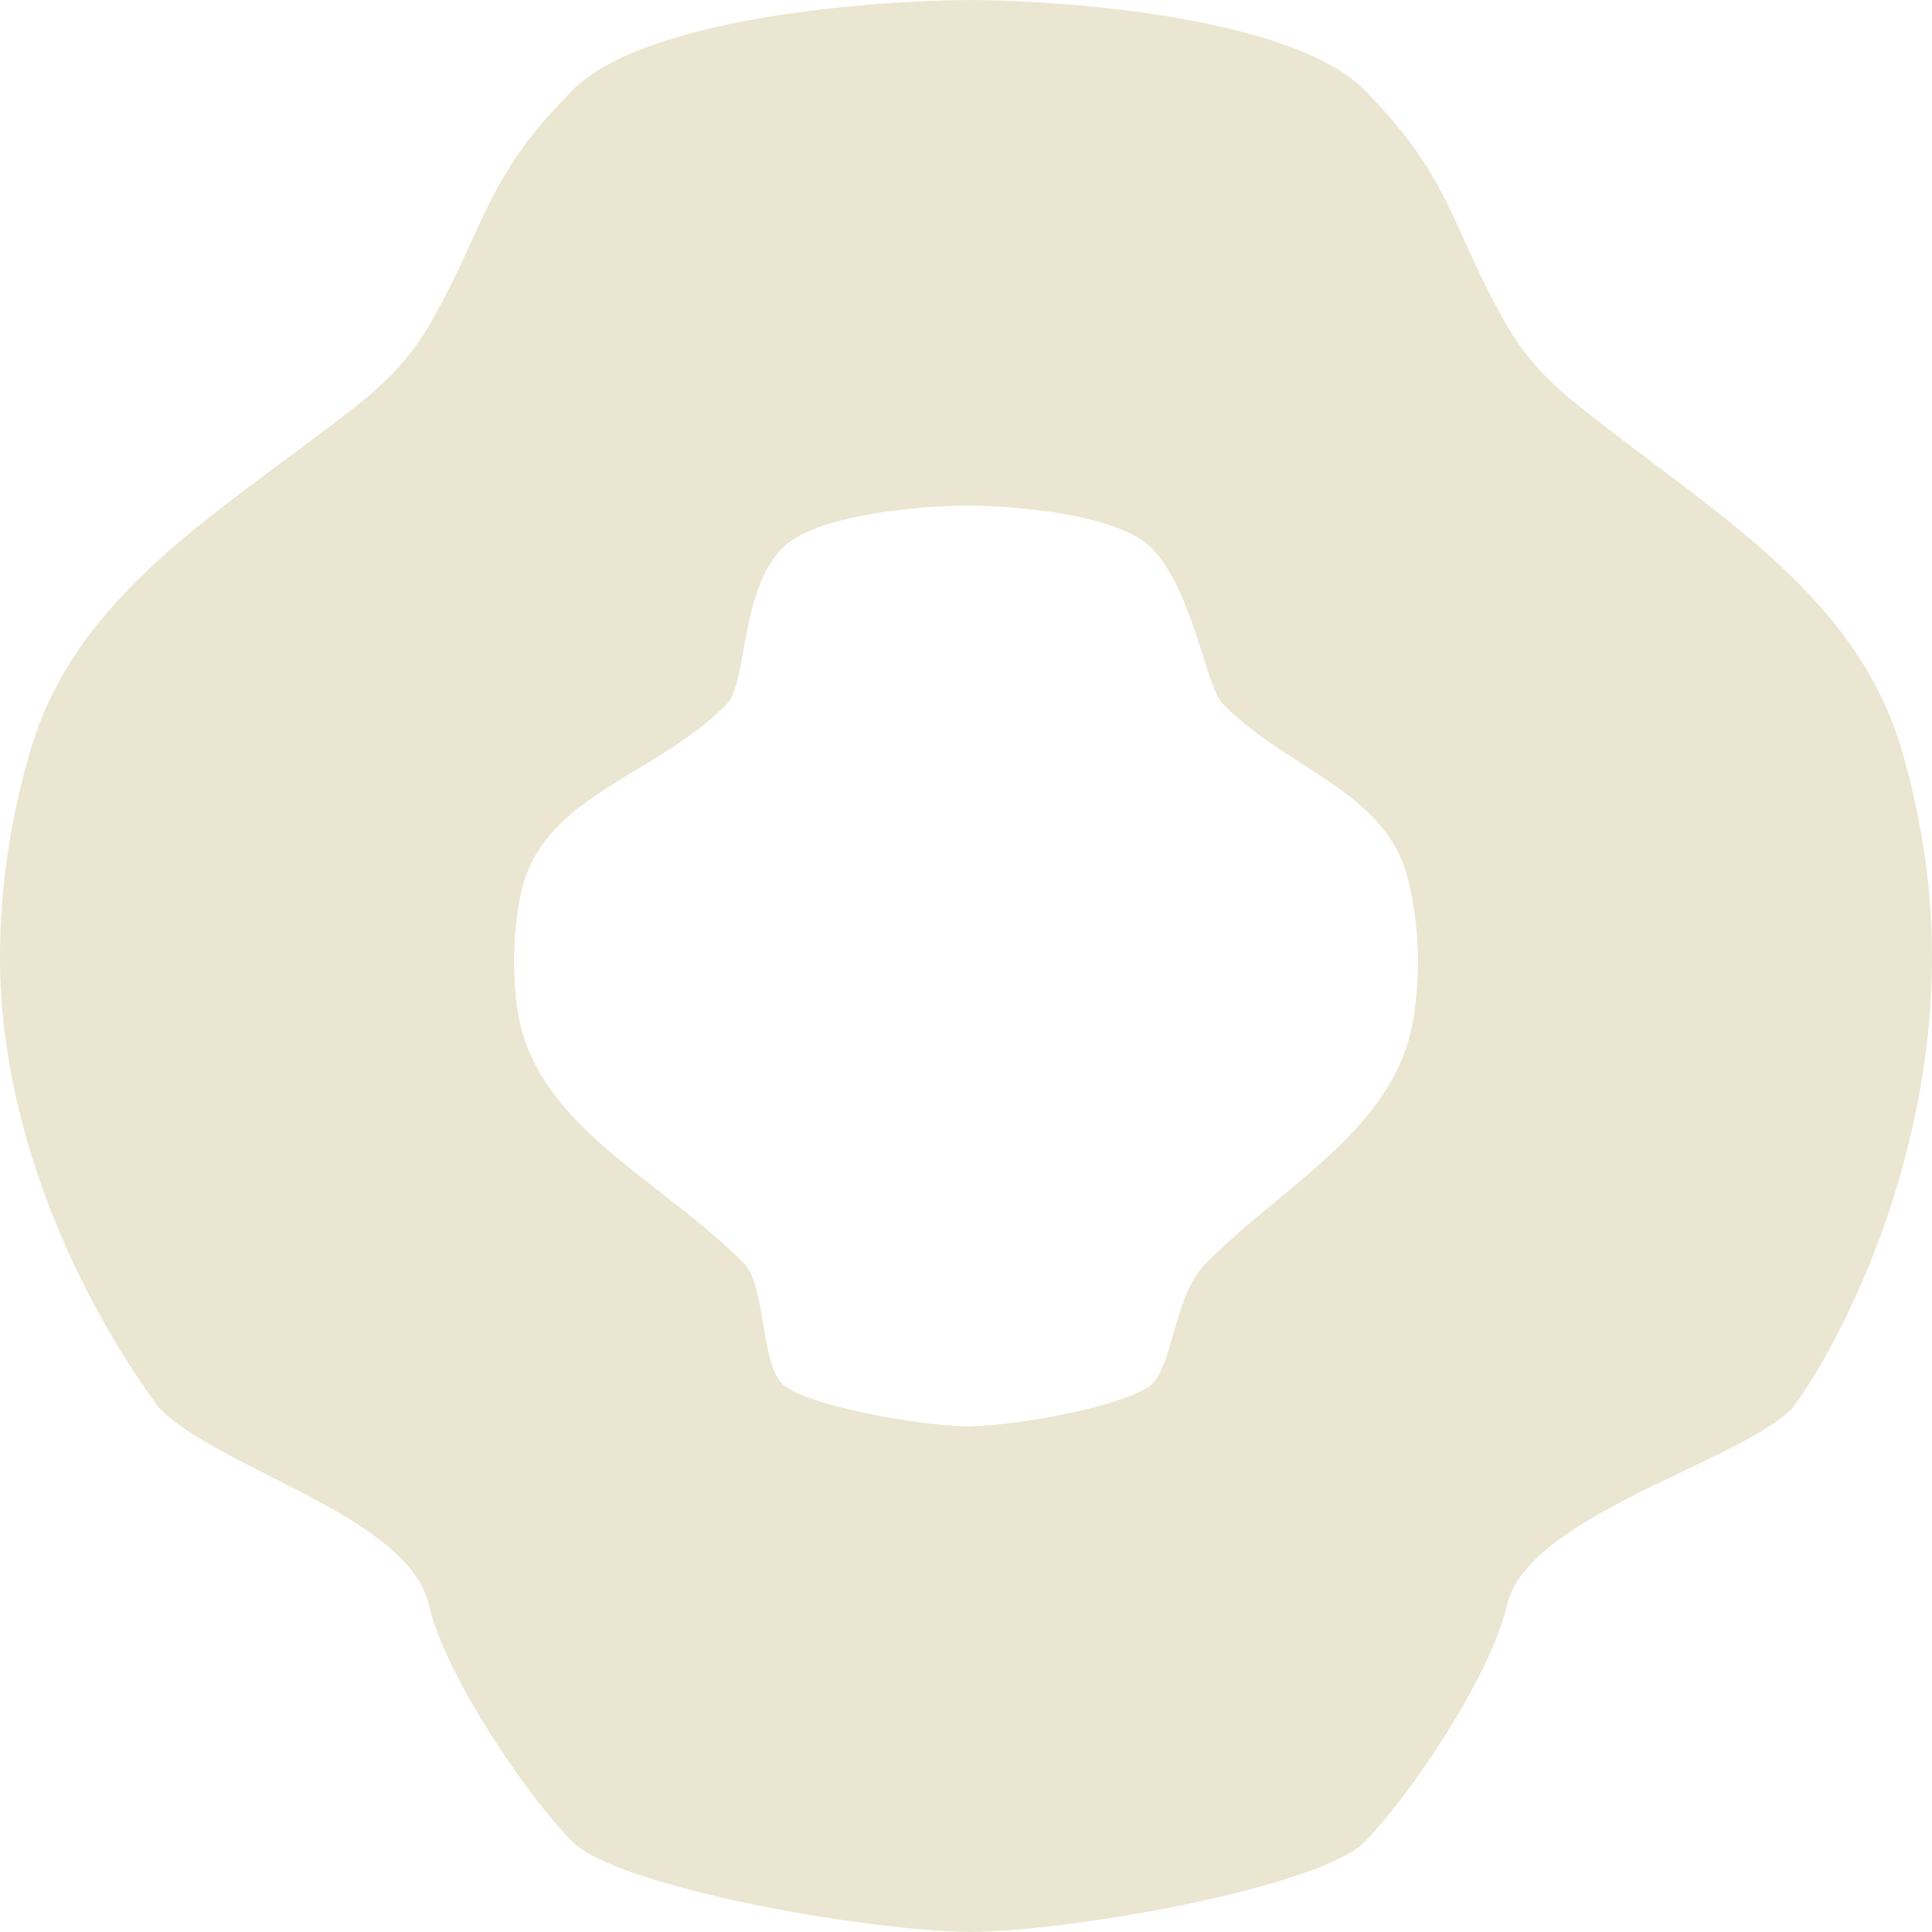 <svg width="45" height="45" viewBox="0 0 45 45" fill="none" xmlns="http://www.w3.org/2000/svg">
<path fill-rule="evenodd" clip-rule="evenodd" d="M22.603 0C25.054 0.012 30.161 0.444 31.789 2.103C33.163 3.503 33.584 4.437 34.103 5.587C34.364 6.165 34.649 6.797 35.092 7.57C35.489 8.264 36.011 8.831 36.602 9.314C37.224 9.822 37.871 10.308 38.514 10.791C40.981 12.646 43.407 14.47 44.281 17.423C44.707 18.862 45 20.51 45 22.29C45 27.168 42.847 31.332 41.746 32.804C41.285 33.273 40.303 33.743 39.23 34.256C37.419 35.121 35.351 36.11 35.092 37.43C34.679 39.112 32.821 41.846 31.789 42.897C30.771 43.934 25.133 44.971 22.603 44.999C20.049 44.971 14.36 43.934 13.332 42.897C12.291 41.846 10.416 39.112 9.999 37.43C9.742 36.131 7.945 35.222 6.275 34.377C5.242 33.853 4.257 33.355 3.716 32.804C2.605 31.332 0 27.168 0 22.29C0 20.502 0.298 18.848 0.731 17.405C1.623 14.43 4.087 12.603 6.588 10.75C7.21 10.289 7.834 9.826 8.437 9.344C9.049 8.854 9.59 8.279 9.999 7.57C10.446 6.797 10.734 6.165 10.997 5.587C11.52 4.437 11.945 3.503 13.332 2.103C14.975 0.444 20.129 0.012 22.603 0ZM22.548 11.776C23.695 11.781 26.073 11.987 26.835 12.778C27.418 13.383 27.748 14.425 28.01 15.248C28.181 15.789 28.323 16.235 28.486 16.402C29.028 16.954 29.677 17.371 30.308 17.778C31.428 18.499 32.493 19.184 32.806 20.519C32.941 21.094 33.028 21.727 33.028 22.4C33.028 22.859 32.987 23.306 32.919 23.731C32.622 25.572 31.197 26.754 29.742 27.959C29.168 28.435 28.589 28.914 28.074 29.439C27.681 29.839 27.495 30.489 27.327 31.076C27.19 31.557 27.064 31.996 26.846 32.222C26.37 32.716 23.732 33.211 22.548 33.224C21.353 33.211 18.691 32.716 18.211 32.222C17.966 31.971 17.869 31.396 17.773 30.823C17.676 30.253 17.58 29.684 17.34 29.439C16.742 28.83 16.052 28.293 15.371 27.764C13.8 26.54 12.275 25.354 12.035 23.398C11.995 23.074 11.973 22.741 11.973 22.4C11.973 21.867 12.027 21.36 12.117 20.886C12.402 19.394 13.584 18.679 14.839 17.919C15.563 17.481 16.312 17.028 16.927 16.402C17.126 16.199 17.213 15.716 17.316 15.149C17.462 14.343 17.639 13.366 18.211 12.778C18.98 11.987 21.391 11.781 22.548 11.776Z" fill="#EBE6D1"/>
</svg>
